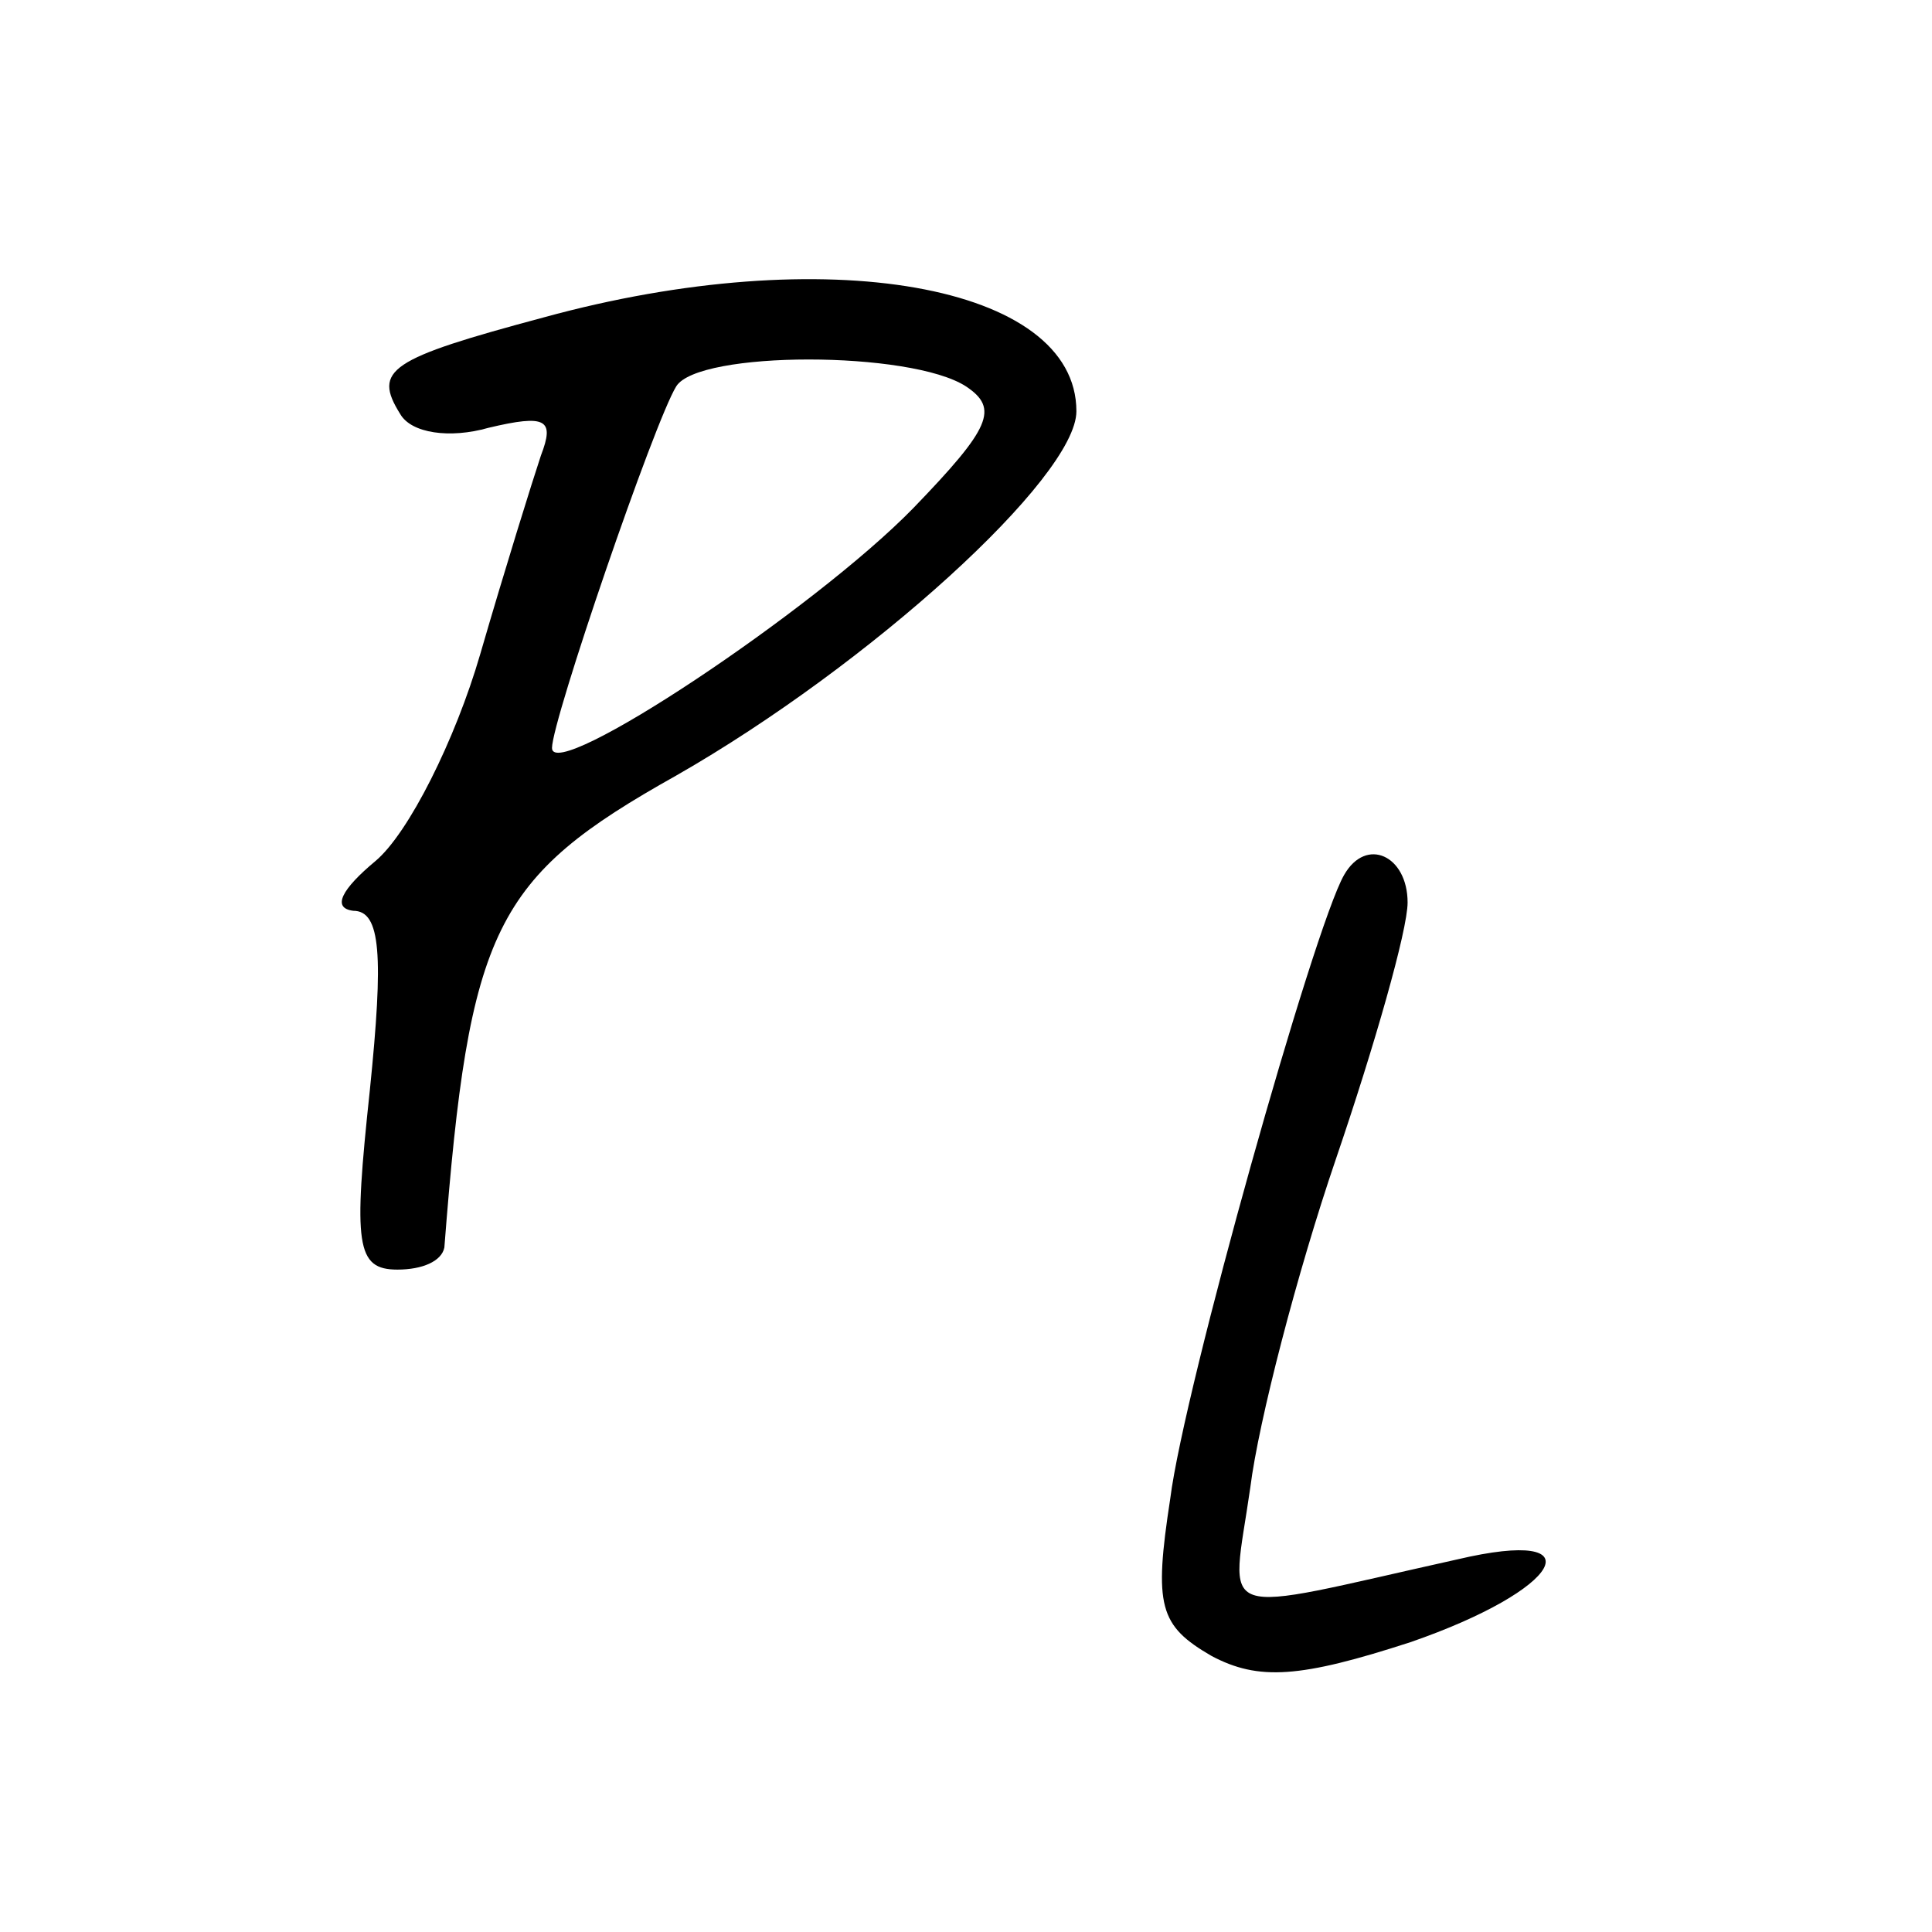 <?xml version="1.0" standalone="no"?>
<!DOCTYPE svg PUBLIC "-//W3C//DTD SVG 20010904//EN"
 "http://www.w3.org/TR/2001/REC-SVG-20010904/DTD/svg10.dtd">
<svg version="1.0" xmlns="http://www.w3.org/2000/svg"
 width="70pt" height="70pt" viewBox="0 0 70 70"
 preserveAspectRatio="xMidYMid meet">
<g transform="translate(0,70) scale(0.1,-0.1)"
fill="#000000" stroke="none">
<path d="M197 585 c-56 -15 -62 -19 -52 -35 4 -7 18 -9 32 -5 21 5 24 3 19
-10 -3 -9 -13 -41 -22 -72 -9 -31 -26 -65 -38 -75 -12 -10 -16 -17 -8 -18 10
0 11 -16 6 -65 -6 -56 -5 -65 10 -65 9 0 16 3 17 8 9 116 18 134 84 171 70 40
145 108 145 132 0 46 -91 62 -193 34z m153 -25 c12 -8 9 -15 -19 -44 -36 -37
-131 -100 -131 -87 0 10 37 118 45 131 8 13 85 13 105 0z"/>
<path d="M487 383 c-11 -19 -58 -186 -63 -226 -6 -39 -4 -46 15 -57 17 -9 32
-8 72 5 55 19 68 42 17 30 -90 -20 -82 -23 -75 26 3 24 17 78 31 119 14 41 26
83 26 93 0 17 -15 24 -23 10z"/>
</g>
</svg>
